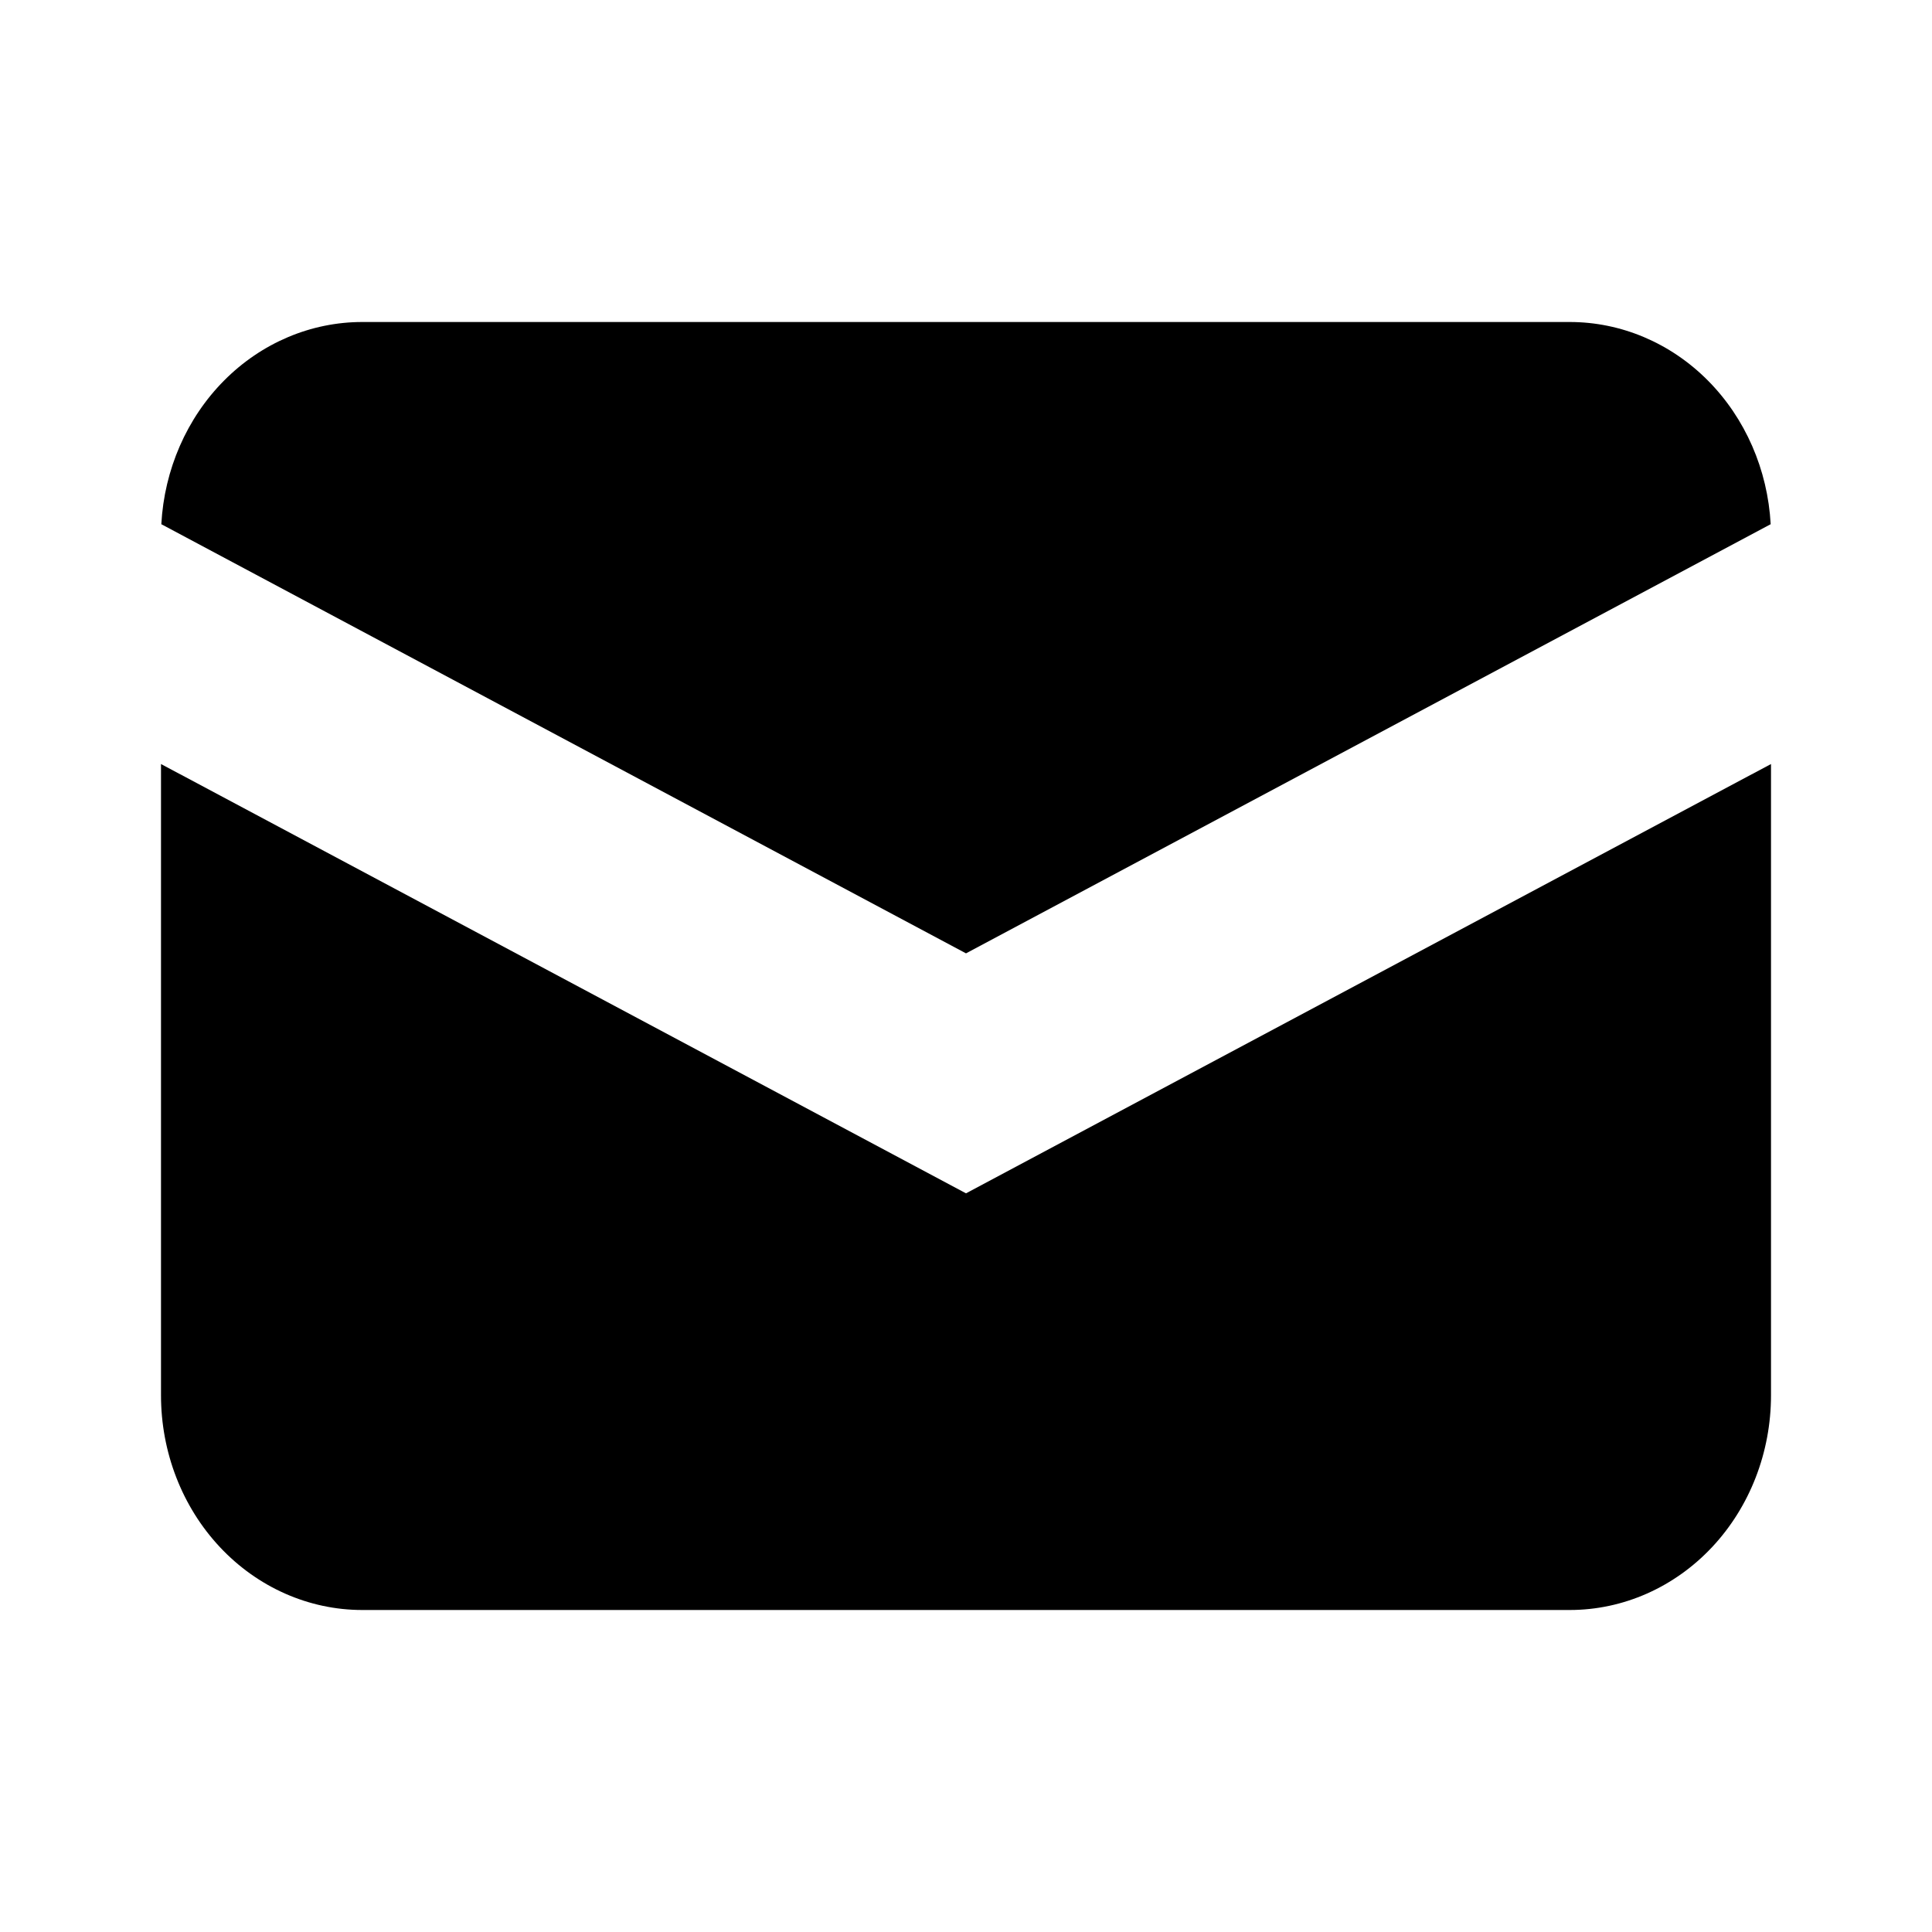 <svg width="24" height="24" viewBox="0 0 24 24" fill="none" xmlns="http://www.w3.org/2000/svg">
<path d="M2.004 6.512L12 11.843L21.996 6.512C21.959 5.833 21.68 5.194 21.216 4.727C20.752 4.26 20.138 4 19.5 4H4.5C3.862 4 3.248 4.26 2.784 4.727C2.32 5.194 2.041 5.833 2.004 6.512Z" fill="black"/>
<path d="M22 9.491L12 14.824L2 9.491V17.333C2 18.041 2.263 18.719 2.732 19.219C3.201 19.719 3.837 20 4.5 20H19.5C20.163 20 20.799 19.719 21.268 19.219C21.737 18.719 22 18.041 22 17.333V9.491Z" fill="black"/>
</svg>
